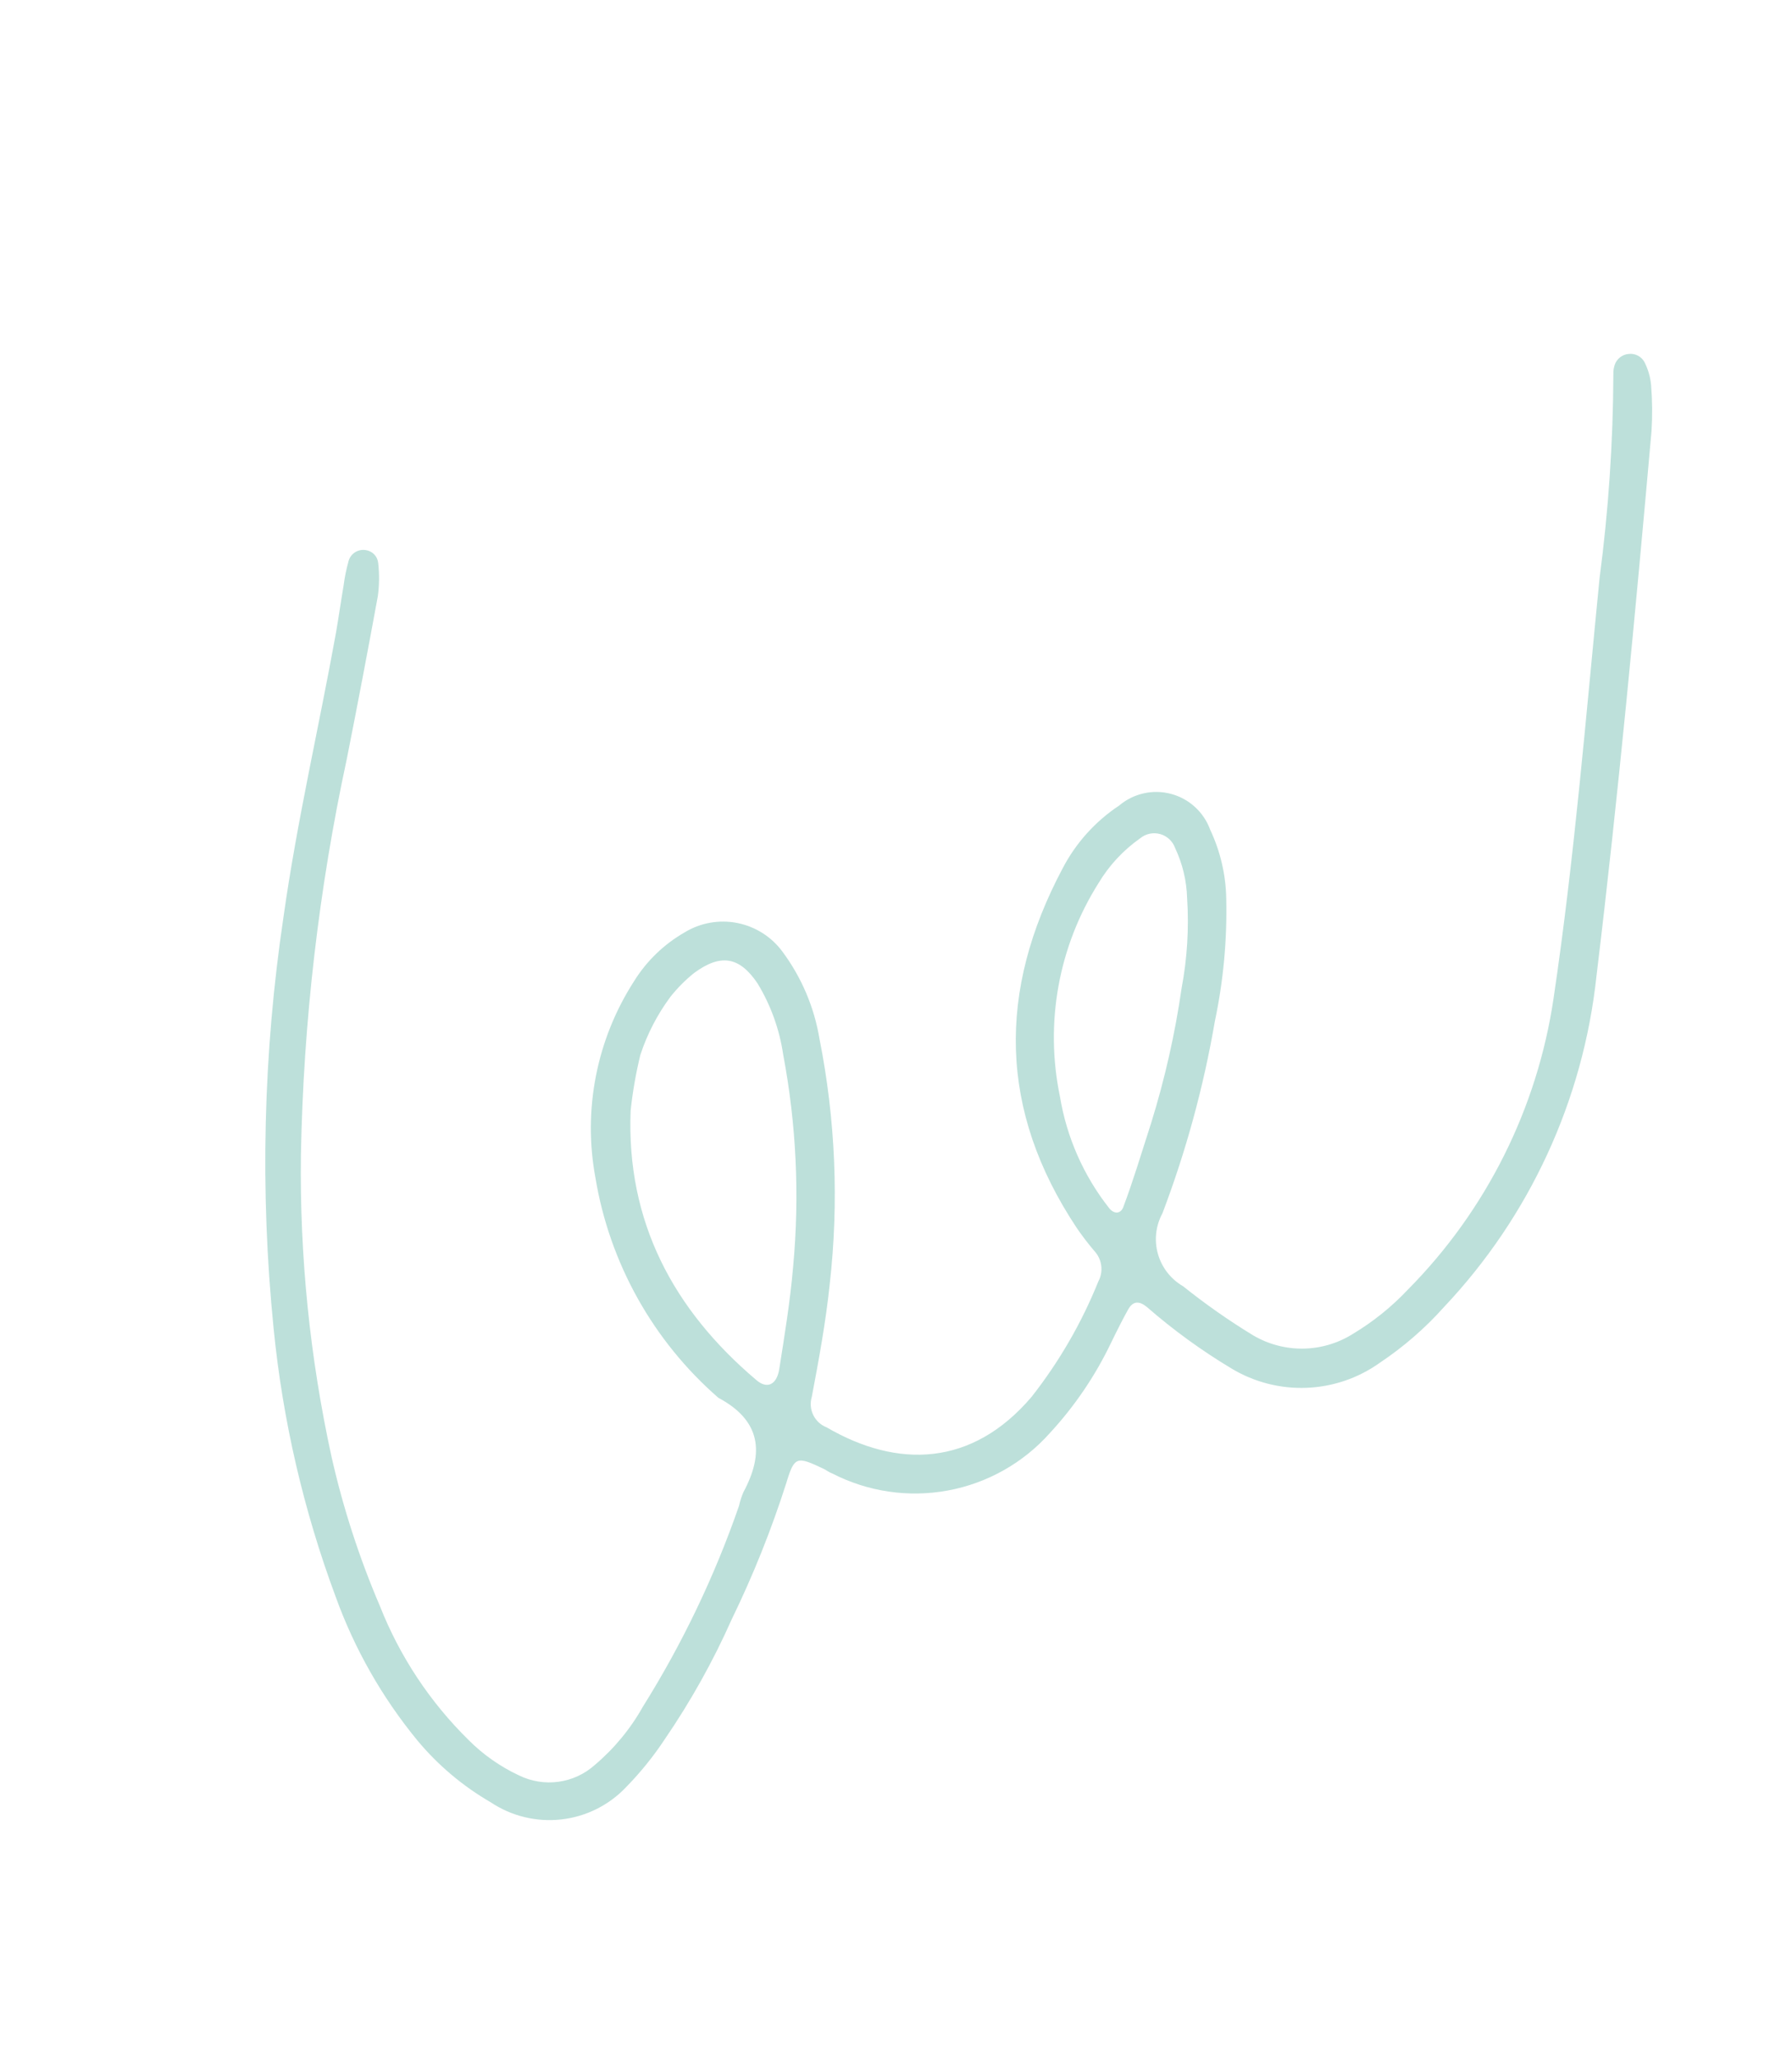 <svg xmlns="http://www.w3.org/2000/svg" xmlns:xlink="http://www.w3.org/1999/xlink" viewBox="0 0 216 248"><path d="M 89.074 181.452 C 89.199 180.887 89.375 180.336 89.602 179.804 C 92.165 175.037 91.704 171.146 86.583 168.417 C 78.714 161.561 73.477 152.191 71.771 141.912 C 70.248 133.72 71.907 125.26 76.41 118.252 C 77.926 115.801 80.031 113.767 82.535 112.335 C 84.436 111.179 86.704 110.78 88.889 111.215 C 91.074 111.651 93.015 112.889 94.329 114.686 C 96.616 117.769 98.138 121.349 98.77 125.131 C 100.71 134.883 101.128 144.875 100.009 154.75 C 99.534 159.293 98.705 163.804 97.85 168.308 C 97.63 169.033 97.693 169.813 98.026 170.495 C 98.357 171.176 98.935 171.708 99.642 171.983 C 108.164 176.946 117.16 176.753 124.35 168.298 C 127.669 164.071 130.373 159.397 132.383 154.415 C 132.701 153.824 132.825 153.148 132.737 152.482 C 132.648 151.817 132.352 151.197 131.89 150.709 C 131.146 149.833 130.448 148.919 129.798 147.972 C 120.343 133.769 120.248 119.379 128.076 104.647 C 129.67 101.579 132.021 98.967 134.905 97.055 C 135.755 96.336 136.768 95.833 137.856 95.589 C 138.944 95.345 140.074 95.368 141.152 95.655 C 142.23 95.943 143.222 96.486 144.044 97.239 C 144.866 97.992 145.493 98.932 145.873 99.979 C 147.098 102.58 147.757 105.409 147.807 108.281 C 147.92 113.247 147.458 118.208 146.431 123.067 C 145.074 130.96 142.959 138.703 140.116 146.19 C 139.303 147.687 139.107 149.442 139.57 151.081 C 140.034 152.722 141.118 154.118 142.595 154.974 C 145.28 157.122 148.099 159.099 151.036 160.889 C 152.861 161.965 154.946 162.521 157.063 162.494 C 159.182 162.467 161.25 161.86 163.044 160.738 C 165.509 159.262 167.757 157.453 169.724 155.361 C 179.154 145.831 185.295 133.551 187.259 120.297 C 189.758 103.496 191.132 86.614 192.802 69.687 C 193.879 61.528 194.435 53.307 194.468 45.076 C 194.455 44.696 194.51 44.316 194.631 43.955 C 194.753 43.598 194.977 43.284 195.275 43.052 C 195.573 42.82 195.933 42.68 196.31 42.648 C 196.694 42.6 197.084 42.671 197.427 42.851 C 197.77 43.03 198.05 43.311 198.229 43.654 C 198.655 44.501 198.921 45.42 199.013 46.364 C 199.164 48.228 199.182 50.101 199.066 51.968 C 197.106 73.999 195.068 95.836 192.43 117.622 C 190.831 132.556 184.379 146.552 174.061 157.476 C 171.771 160.04 169.163 162.303 166.301 164.211 C 163.718 166.053 160.649 167.098 157.475 167.218 C 154.3 167.34 151.159 166.53 148.437 164.89 C 144.833 162.73 141.427 160.256 138.258 157.496 C 137.329 156.724 136.57 156.733 135.985 157.775 C 135.398 158.816 134.559 160.476 133.893 161.855 C 131.994 165.811 129.512 169.461 126.531 172.684 C 123.321 176.283 119.002 178.713 114.253 179.59 C 109.504 180.467 104.596 179.742 100.301 177.53 C 99.946 177.416 99.639 177.15 99.274 176.978 C 96.042 175.44 95.755 175.46 94.791 178.644 C 92.993 184.285 90.79 189.789 88.199 195.112 C 85.951 200.166 83.248 205.004 80.123 209.569 C 78.762 211.628 77.207 213.554 75.479 215.319 C 73.418 217.504 70.646 218.888 67.656 219.224 C 64.666 219.561 61.652 218.829 59.149 217.159 C 55.794 215.217 52.807 212.7 50.326 209.725 C 46.066 204.545 42.726 198.675 40.453 192.371 C 36.586 181.972 34.076 171.121 32.982 160.086 C 31.32 143.555 31.721 126.885 34.175 110.459 C 35.802 98.91 38.452 87.578 40.511 76.167 C 40.833 74.287 41.097 72.416 41.419 70.535 C 41.54 69.587 41.729 68.648 41.983 67.726 C 42.079 67.254 42.357 66.838 42.758 66.569 C 43.158 66.3 43.649 66.199 44.124 66.288 C 44.507 66.348 44.859 66.534 45.124 66.816 C 45.389 67.098 45.551 67.461 45.586 67.846 C 45.736 69.17 45.722 70.507 45.543 71.827 C 44.342 78.372 43.084 85.009 41.791 91.496 C 38.417 107.165 36.569 123.124 36.271 139.151 C 36.113 151.379 37.352 163.585 39.964 175.535 C 41.356 181.696 43.309 187.716 45.797 193.524 C 48.189 199.587 51.829 205.083 56.483 209.656 C 58.245 211.422 60.304 212.866 62.566 213.922 C 64.038 214.642 65.691 214.908 67.314 214.686 C 68.936 214.464 70.455 213.764 71.676 212.676 C 74.017 210.7 75.984 208.321 77.484 205.651 C 82.246 198.045 86.133 189.927 89.074 181.452 Z M 77.186 127.106 C 76.646 129.317 76.254 131.562 76.014 133.826 C 75.481 147.206 81.18 157.83 91.162 166.279 C 92.432 167.384 93.598 166.891 93.921 165.011 C 94.57 160.888 95.251 156.748 95.604 152.586 C 96.393 144.064 95.988 135.471 94.4 127.057 C 93.954 124.027 92.906 121.118 91.316 118.498 C 89.133 115.257 86.877 114.869 83.651 117.245 C 82.615 118.081 81.675 119.025 80.843 120.063 C 79.25 122.197 78.015 124.575 77.186 127.106 Z M 138.773 135.255 C 140.417 129.949 141.641 124.52 142.433 119.021 C 143.102 115.464 143.322 111.837 143.091 108.224 C 143.031 106.129 142.537 104.069 141.641 102.173 C 141.497 101.768 141.257 101.404 140.942 101.112 C 140.627 100.819 140.245 100.607 139.83 100.494 C 139.415 100.381 138.98 100.369 138.559 100.46 C 138.14 100.55 137.748 100.741 137.417 101.016 C 135.392 102.443 133.688 104.277 132.416 106.4 C 127.586 114.045 125.918 123.265 127.761 132.121 C 128.569 137.024 130.605 141.645 133.681 145.555 C 134.298 146.339 135.106 146.263 135.409 145.409 C 136.543 142.392 137.482 139.284 138.773 135.255 Z" fill="#BDE0DA"></path></svg>